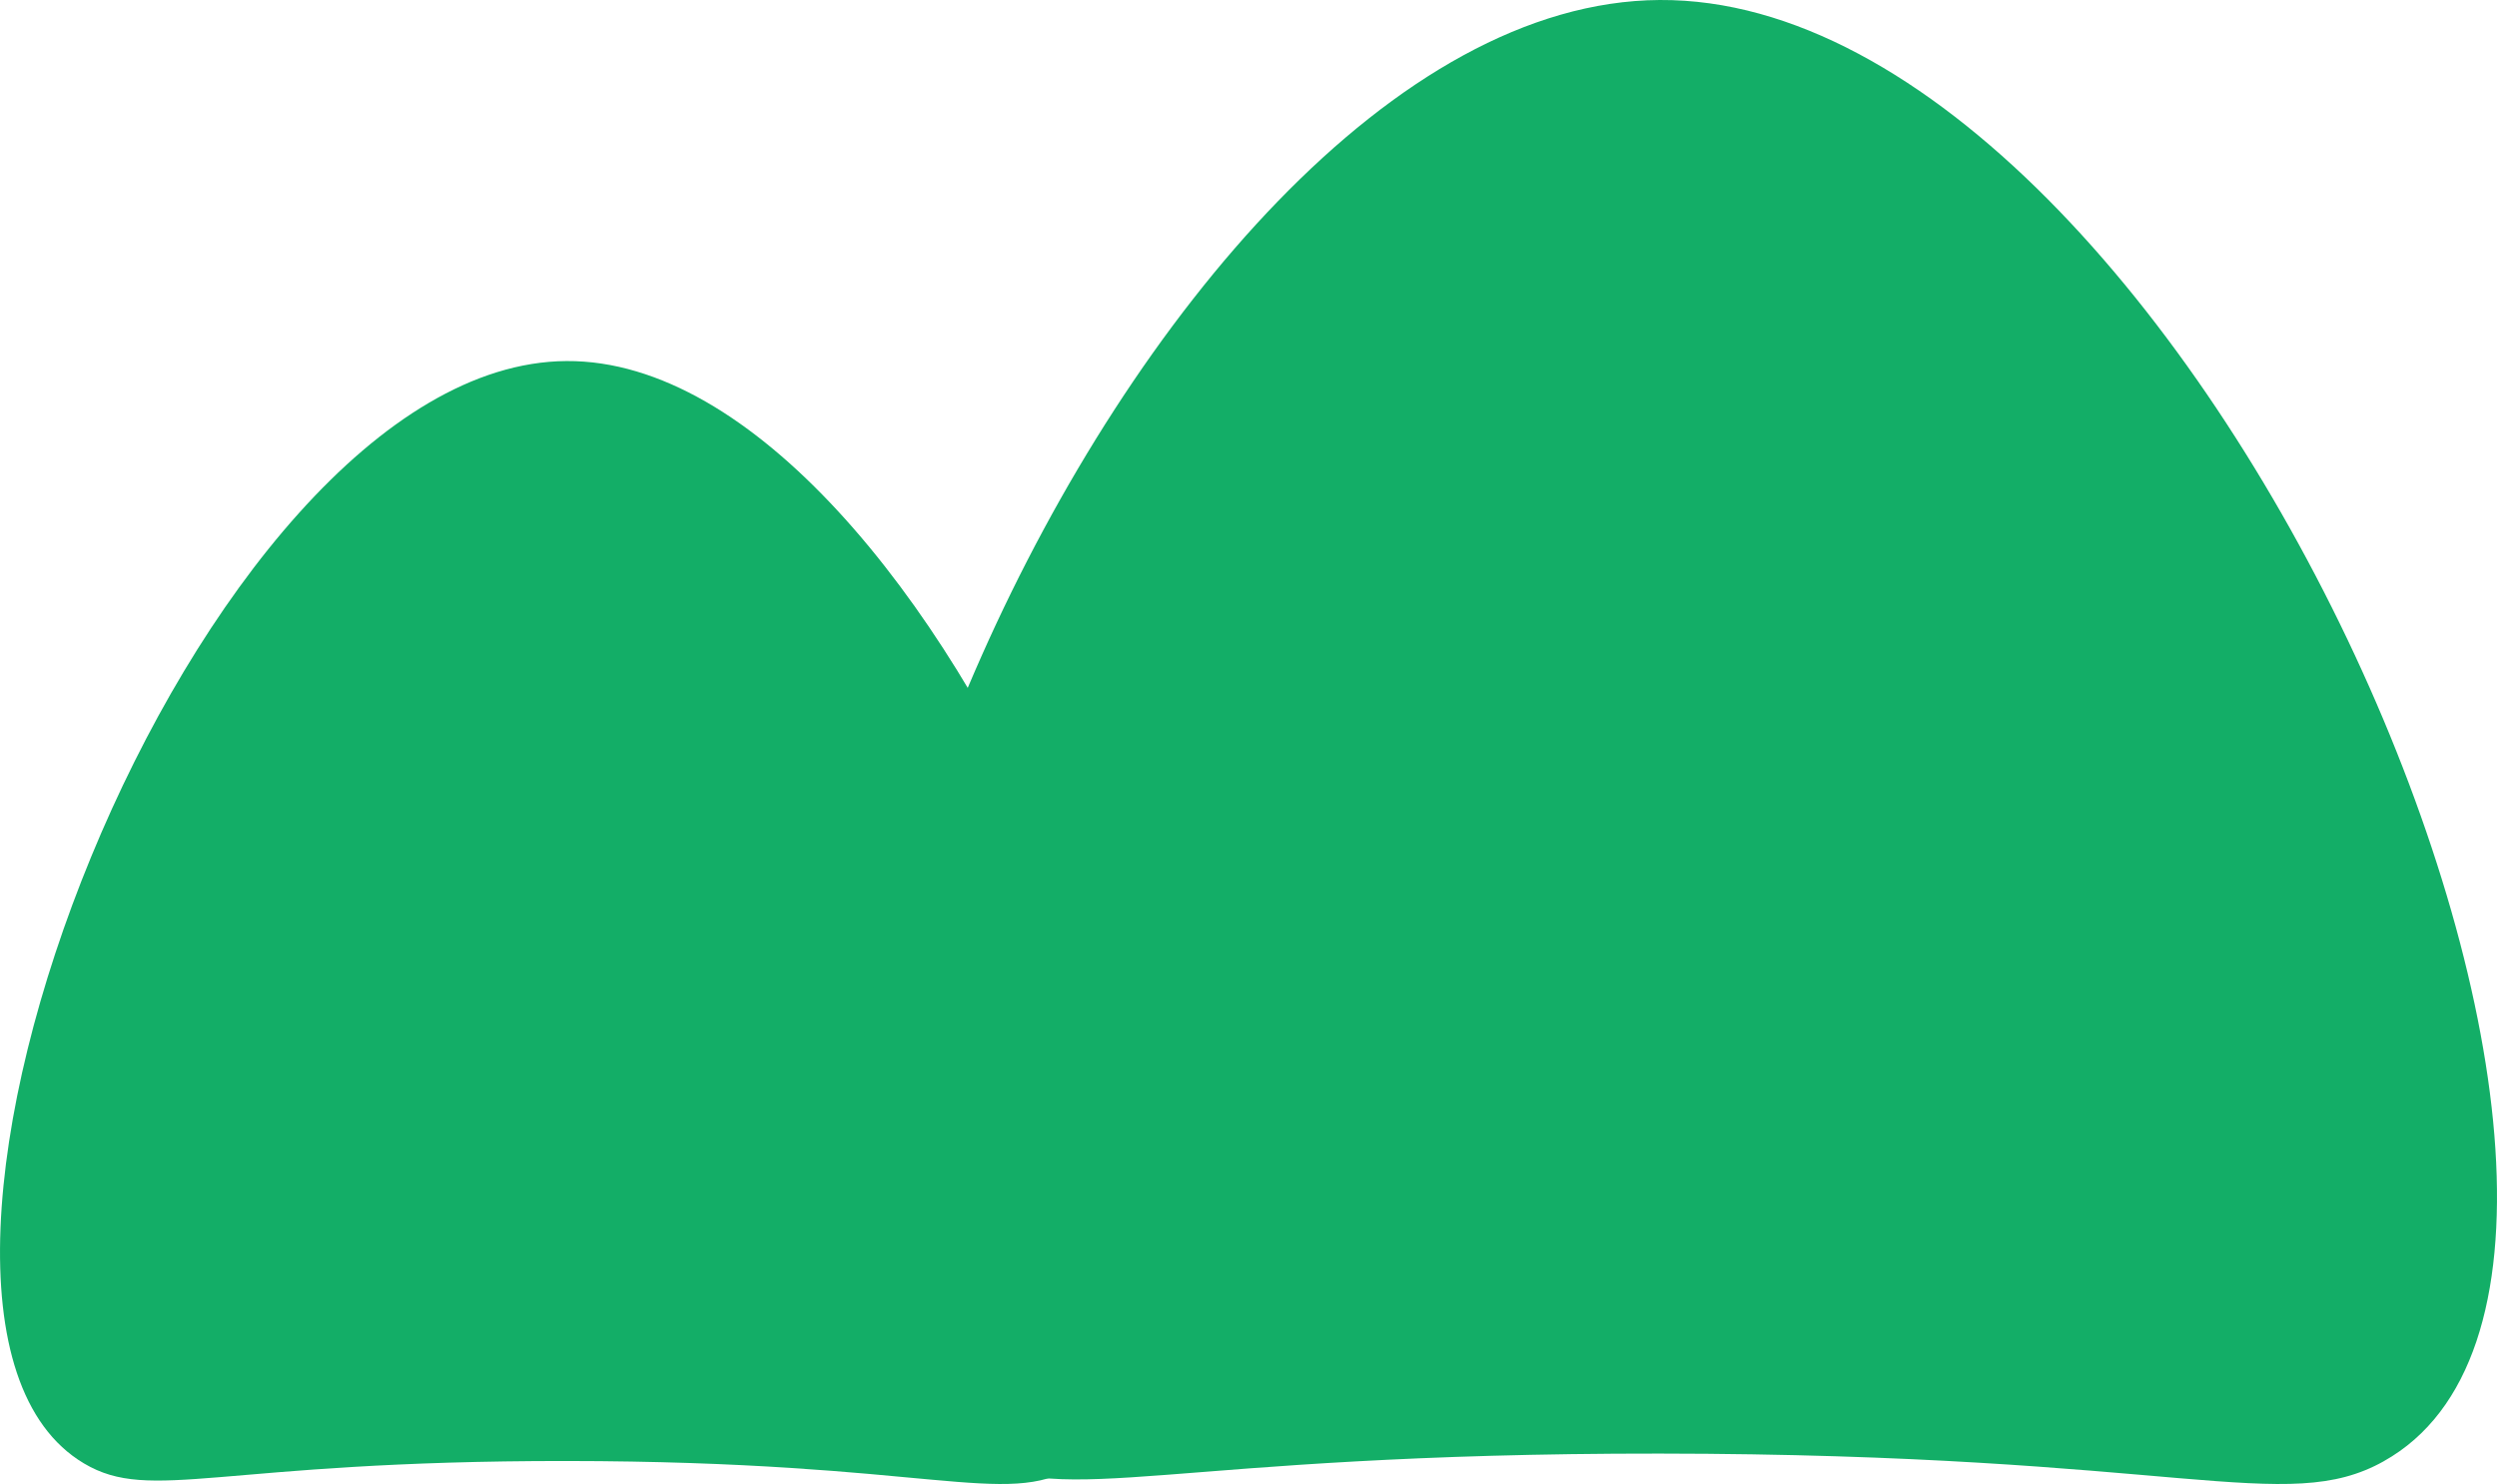<?xml version="1.0" encoding="UTF-8"?>
<svg id="_레이어_2" data-name="레이어 2" xmlns="http://www.w3.org/2000/svg" viewBox="0 0 794.53 472.27">
  <defs>
    <style>
      .mountain {
        fill: #13ae67;
      }
    </style>
  </defs>
  <g id="_레이어_1-2" data-name="레이어 1">
    <path class="mountain" d="m341.81,466.8c-22.01,13.27-45.44-1.76-161.58-1.85-110.64-.09-132.08,13.52-153.51.77C-53.71,417.85,62.09,115.68,180.22,114.9c118.97-.79,240.84,304.09,161.58,351.9Z"/>
    <path class="mountain" d="m758.48,465.04c-31.38,17.54-64.8-2.33-230.41-2.45-157.77-.12-188.33,17.87-218.9,1.01C194.5,400.36,359.63,1.04,528.07,0c169.64-1.04,343.43,401.86,230.41,465.03Z"/>
  </g>
</svg>